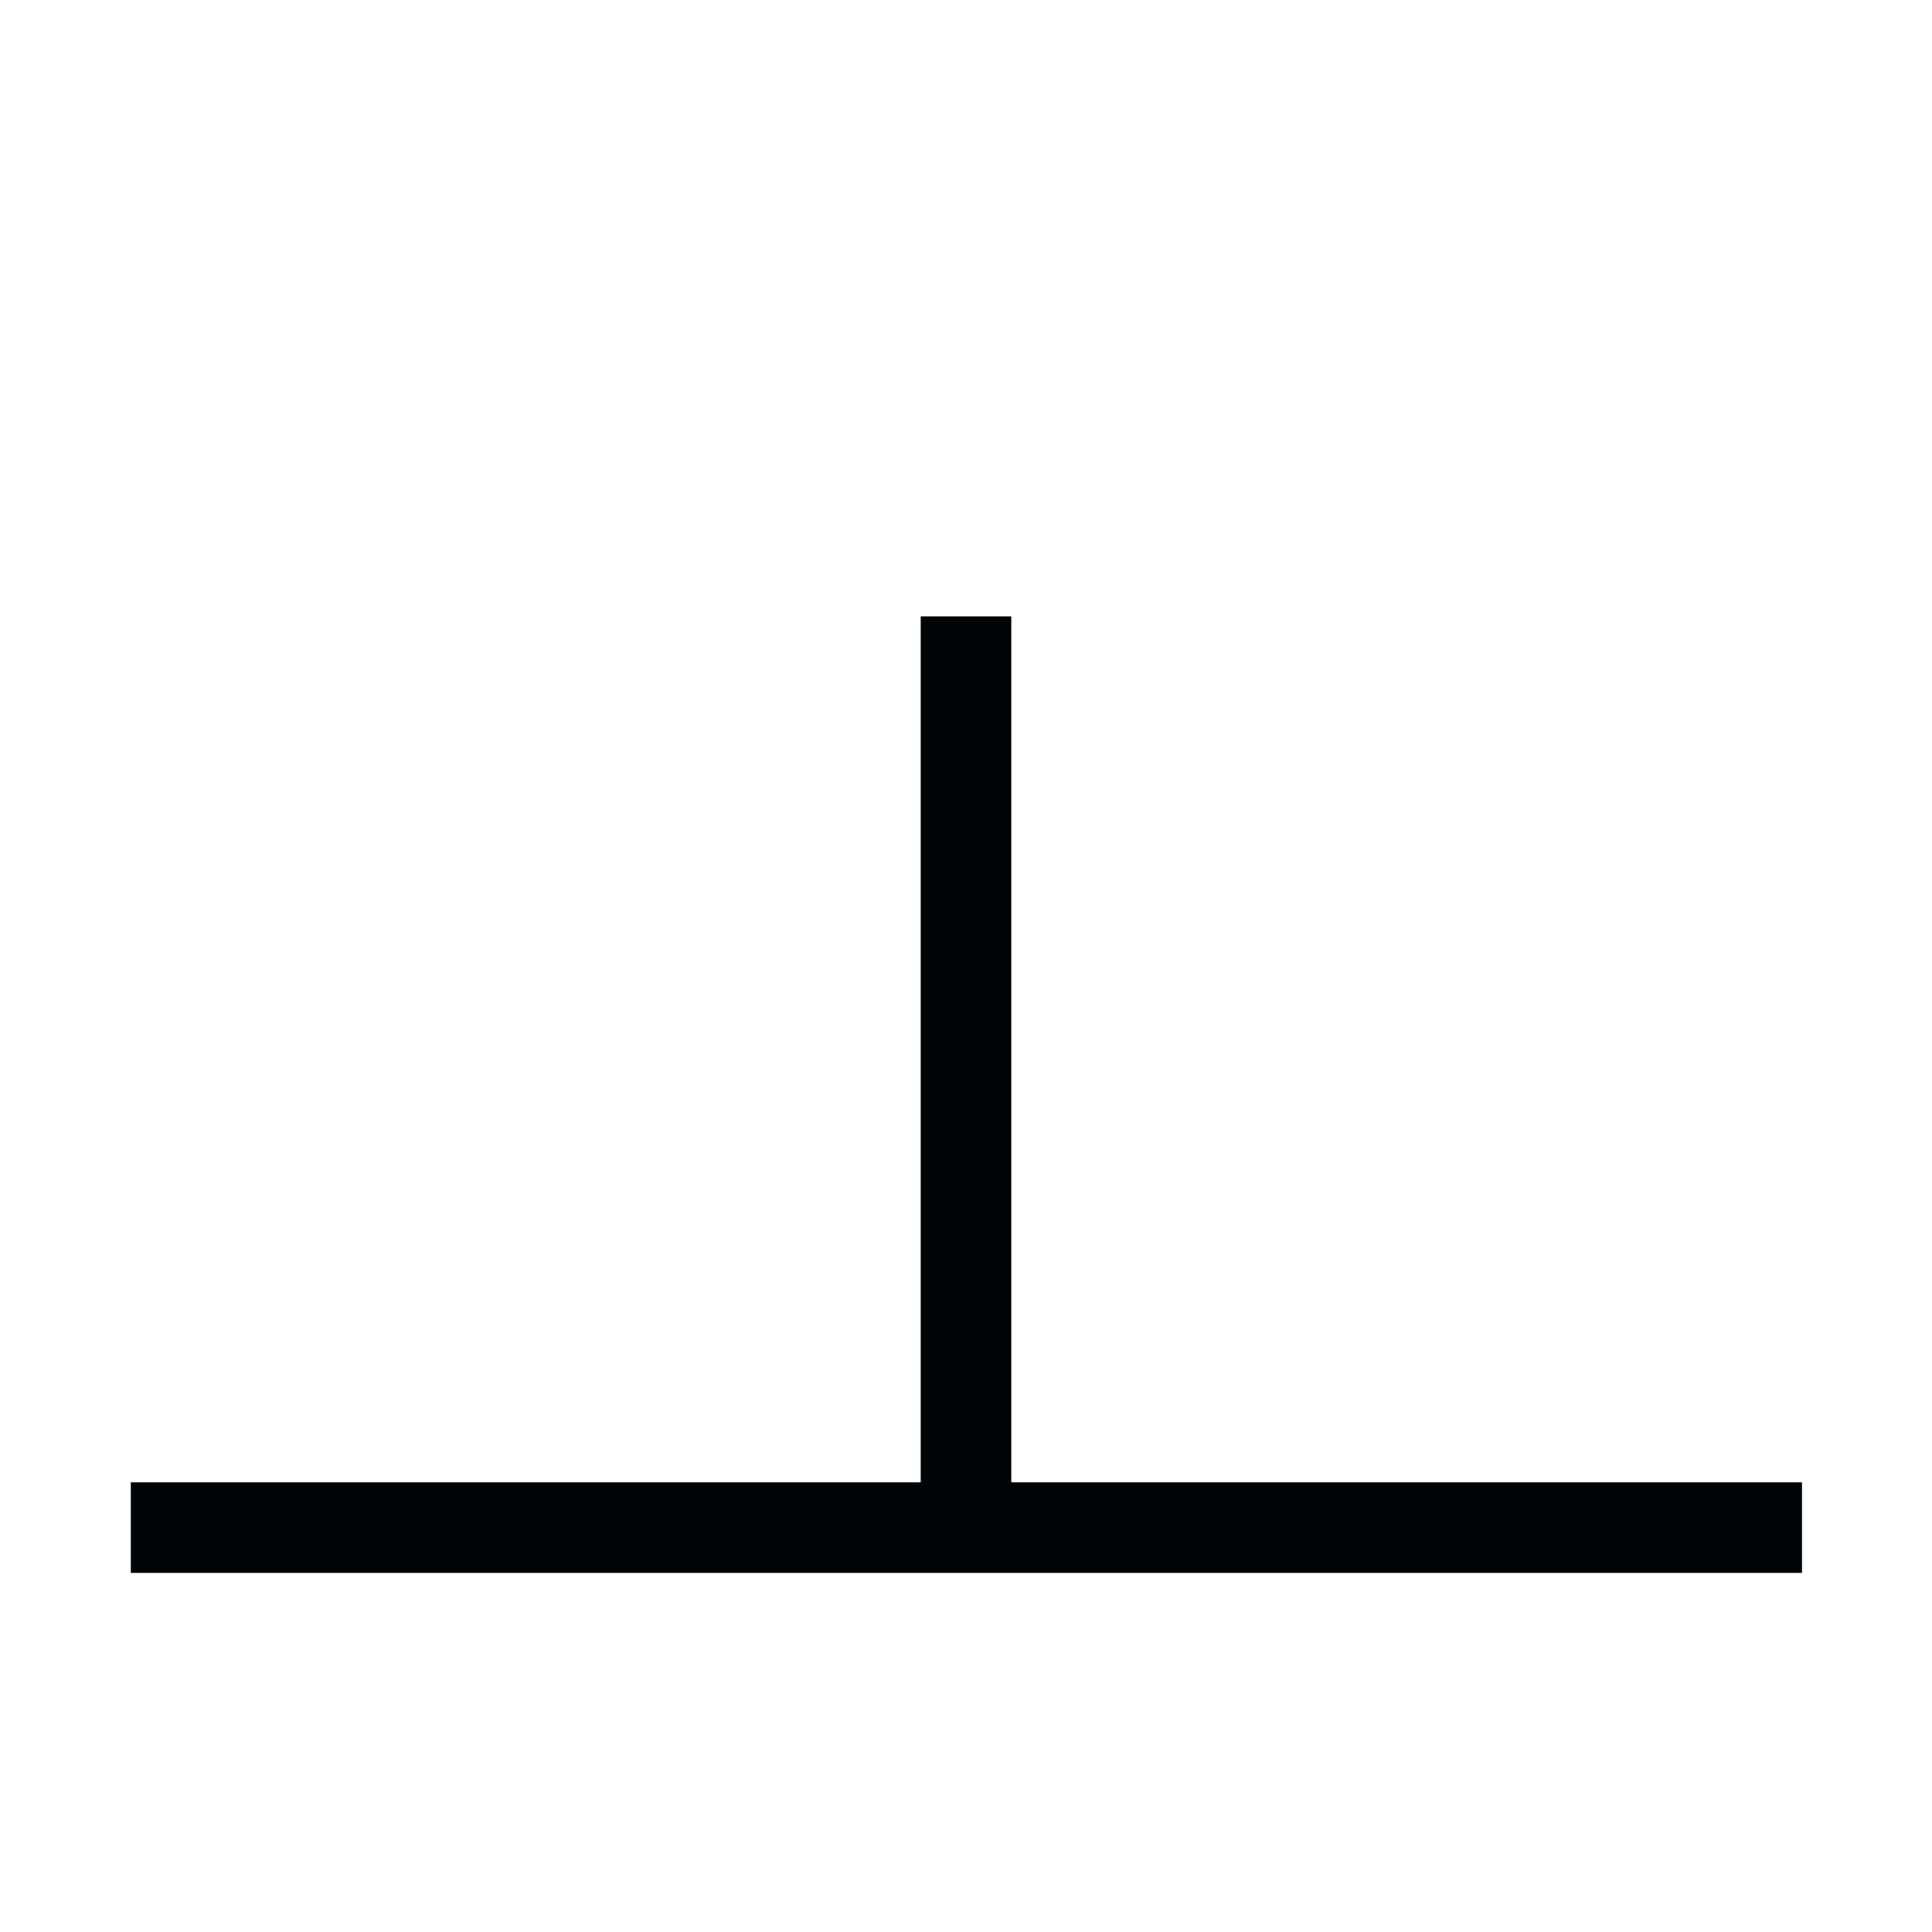<svg id="e64pQIo0saL1" xmlns="http://www.w3.org/2000/svg" xmlns:xlink="http://www.w3.org/1999/xlink" viewBox="0 0 64 64" shape-rendering="geometricPrecision" text-rendering="geometricPrecision" project-id="7be15426a61c49d79b662cc58f3841d6" export-id="8a1ceb4cf3564b71aee8329195e7a408" cached="false"><rect width="30" height="3" rx="0" ry="0" transform="matrix(0 1.028-1 0 33.5 20.418)" fill="#000407"/><rect width="64" height="3" rx="0" ry="0" transform="matrix(.865 0 0 1 4.333 49.104)" fill="#000407"/></svg>
